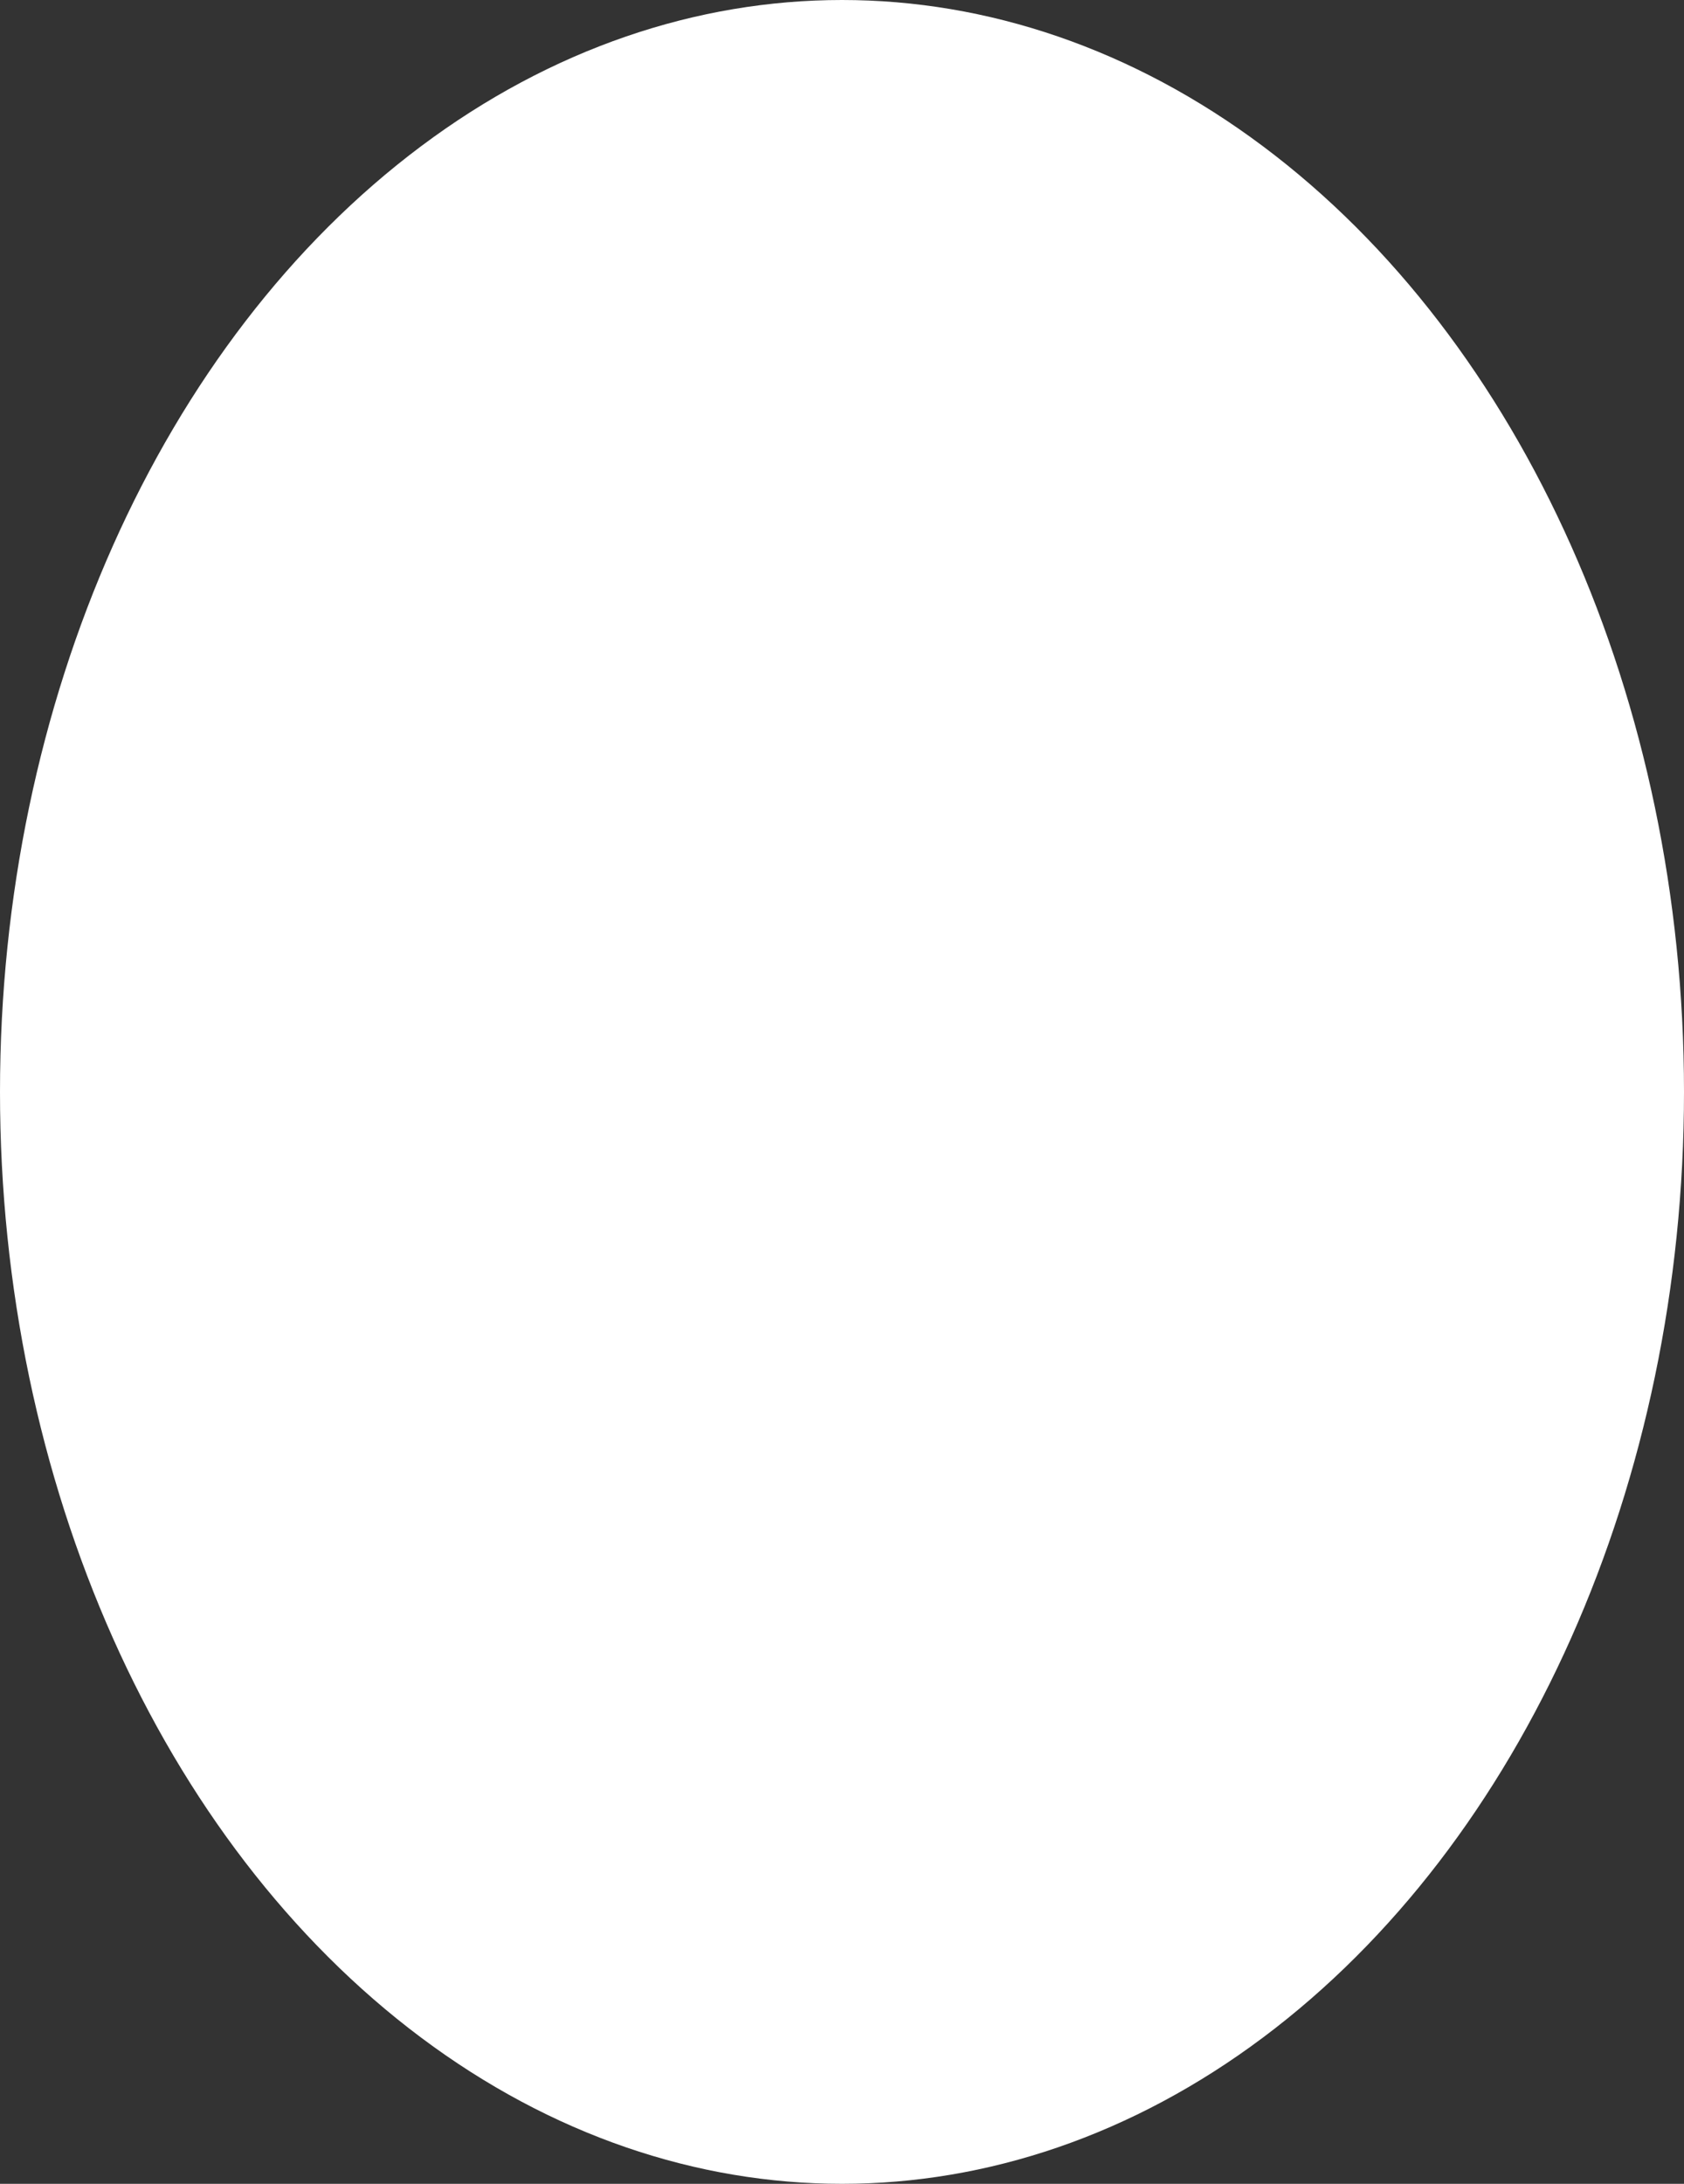 <?xml version="1.0" encoding="UTF-8"?>
<svg width="27px" height="35px" viewBox="0 0 27 35" version="1.1" xmlns="http://www.w3.org/2000/svg" xmlns:xlink="http://www.w3.org/1999/xlink">
    <rect x="0" y="0" width="27" height="35" fill="#333333" stroke="none"/>
    <!-- Generator: Sketch 52.6 (67491) - http://www.bohemiancoding.com/sketch -->
    <title>Oval</title>
    <desc>Created with Sketch.</desc>
    <g id="Page-1" stroke="none" stroke-width="1" fill="none" fill-rule="evenodd">
        <g id="eyes" transform="translate(-34, -40)" fill="#FFFFFF">
            <g id="eye-left">
                <ellipse id="Oval" cx="47.5" cy="57.5" rx="13.5" ry="17.5"></ellipse>
            </g>
        </g>
    </g>
</svg>